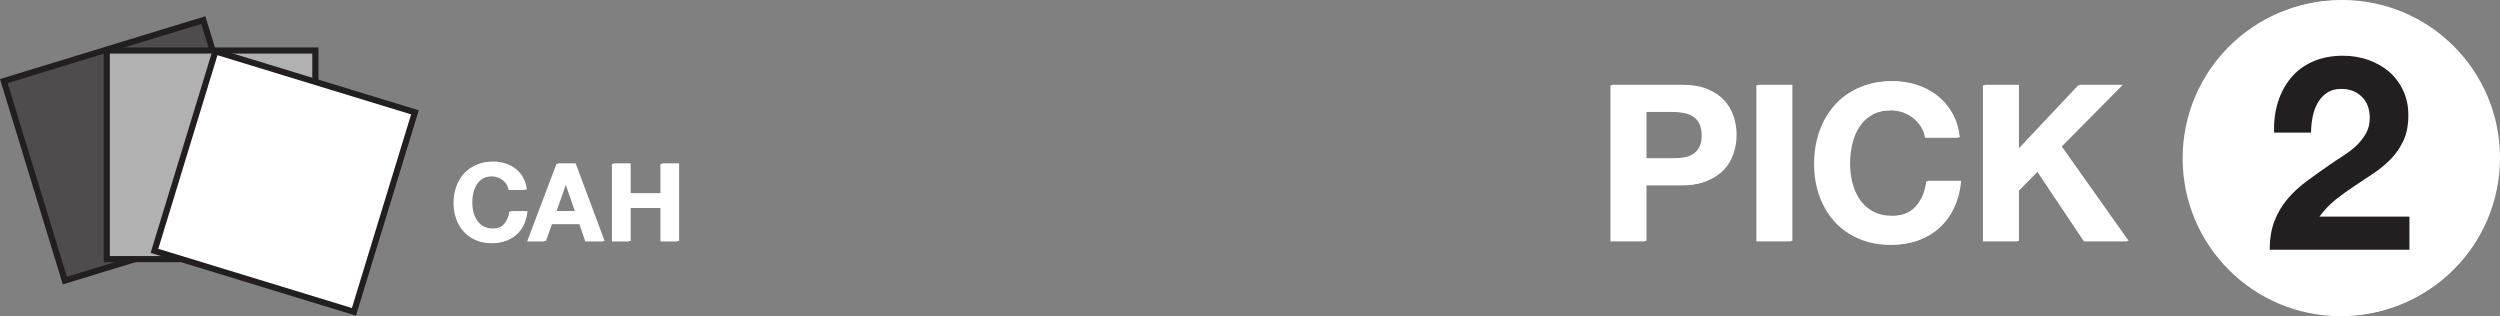 <?xml version="1.0" encoding="UTF-8" standalone="no"?>
<!-- Created with Inkscape (http://www.inkscape.org/) -->

<svg
   xmlns:dc="http://purl.org/dc/elements/1.1/"
   xmlns:cc="http://creativecommons.org/ns#"
   xmlns:rdf="http://www.w3.org/1999/02/22-rdf-syntax-ns#"
   xmlns:svg="http://www.w3.org/2000/svg"
   xmlns="http://www.w3.org/2000/svg"
   version="1.1"
   width="149.475"
   height="18.903"
   id="svg3733">
  <rect width="100%" height="100%" fill="#808080" stroke="none"/>
  <defs
     id="defs3735">
    <clipPath
       id="clipPath576">
      <path
         d="M 0,0 612,0 612,792 0,792 0,0 z"
         id="path578" />
    </clipPath>
    <clipPath
       id="clipPath536">
      <path
         d="M 0,0 612,0 612,792 0,792 0,0 z"
         id="path538" />
    </clipPath>
    <clipPath
       id="clipPath492">
      <path
         d="M 0,0 612,0 612,792 0,792 0,0 z"
         id="path494" />
    </clipPath>
  </defs>
  <g
     transform="translate(-51.514,-322.973)"
     id="layer1">
    <g
       transform="matrix(1.25,0,0,-1.25,-346.286,940.648)"
       id="g532">
      <g
         clip-path="url(#clipPath536)"
         id="g534">
        <g
           transform="translate(342.556,485.333)"
           id="g540">
          <path
             d="m 0,0 c -0.049,0.078 -0.109,0.146 -0.182,0.205 -0.073,0.059 -0.155,0.105 -0.247,0.138 -0.092,0.033 -0.188,0.05 -0.289,0.05 -0.183,0 -0.339,-0.036 -0.468,-0.107 C -1.314,0.215 -1.418,0.12 -1.498,0 c -0.079,-0.12 -0.137,-0.256 -0.174,-0.408 -0.036,-0.153 -0.054,-0.311 -0.054,-0.473 0,-0.156 0.018,-0.308 0.054,-0.455 0.037,-0.148 0.095,-0.28 0.174,-0.398 0.08,-0.118 0.184,-0.213 0.312,-0.284 0.129,-0.071 0.285,-0.106 0.468,-0.106 0.25,0 0.445,0.076 0.585,0.229 0.141,0.152 0.227,0.353 0.258,0.603 l 0.79,0 C 0.894,-1.525 0.841,-1.734 0.754,-1.921 0.667,-2.109 0.553,-2.268 0.411,-2.4 0.269,-2.532 0.102,-2.632 -0.088,-2.701 c -0.191,-0.07 -0.401,-0.104 -0.63,-0.104 -0.284,0 -0.54,0.049 -0.767,0.148 -0.227,0.099 -0.418,0.235 -0.574,0.408 -0.156,0.173 -0.276,0.377 -0.359,0.611 -0.083,0.234 -0.125,0.486 -0.125,0.757 0,0.277 0.042,0.534 0.125,0.772 0.083,0.237 0.203,0.444 0.359,0.621 0.156,0.177 0.347,0.316 0.574,0.416 0.227,0.101 0.483,0.151 0.767,0.151 0.205,0 0.398,-0.03 0.58,-0.088 C 0.044,0.932 0.207,0.846 0.351,0.733 0.495,0.621 0.614,0.481 0.707,0.315 0.801,0.148 0.86,-0.043 0.884,-0.257 l -0.79,0 C 0.08,-0.164 0.048,-0.078 0,0 m 3.266,-1.287 -0.468,1.362 -0.011,0 -0.483,-1.362 0.962,0 z m -0.047,2.278 1.388,-3.713 -0.847,0 -0.281,0.827 -1.389,0 -0.291,-0.827 -0.821,0 1.404,3.713 0.837,0 z m 2.631,0 0,-1.425 1.503,0 0,1.425 0.816,0 0,-3.713 -0.816,0 0,1.601 -1.503,0 0,-1.601 -0.816,0 0,3.713 0.816,0 z"
             id="path542"
             style="fill:#ffffff;fill-opacity:1;fill-rule:nonzero;stroke:none" />
        </g>
        <g
           transform="translate(430.27,479.04)"
           id="g544">
          <path
             d="M 0,0 C 4.17,0 7.55,3.38 7.55,7.55 7.55,11.72 4.17,15.1 0,15.1 -4.17,15.1 -7.55,11.72 -7.55,7.55 -7.55,3.38 -4.17,0 0,0"
             id="path546"
             style="fill:#ffffff;fill-opacity:1;fill-rule:nonzero;stroke:none" />
        </g>
        <g
           transform="translate(398.271,486.569)"
           id="g548">
          <path
             d="m 0,0 c 0.188,0 0.37,0.014 0.544,0.042 0.174,0.028 0.328,0.082 0.46,0.162 0.133,0.08 0.239,0.194 0.319,0.34 0.08,0.146 0.121,0.338 0.121,0.575 0,0.237 -0.041,0.429 -0.121,0.576 C 1.243,1.841 1.137,1.954 1.004,2.035 0.872,2.115 0.718,2.169 0.544,2.197 0.37,2.225 0.188,2.239 0,2.239 l -1.276,0 L -1.276,0 0,0 z M 0.45,3.515 C 0.917,3.515 1.314,3.447 1.642,3.311 1.97,3.175 2.237,2.995 2.443,2.772 2.648,2.549 2.798,2.294 2.892,2.008 2.987,1.722 3.034,1.426 3.034,1.119 3.034,0.819 2.987,0.525 2.892,0.235 2.798,-0.054 2.648,-0.31 2.443,-0.534 2.237,-0.757 1.97,-0.936 1.642,-1.072 1.314,-1.208 0.917,-1.276 0.45,-1.276 l -1.726,0 0,-2.678 -1.643,0 0,7.469 3.369,0 z m 5.251,-7.469 -1.642,0 0,7.469 1.642,0 0,-7.469 z m 6.235,5.476 c -0.098,0.157 -0.22,0.295 -0.366,0.413 -0.147,0.119 -0.313,0.211 -0.497,0.277 -0.185,0.067 -0.379,0.1 -0.581,0.1 C 10.122,2.312 9.809,2.24 9.551,2.097 9.293,1.954 9.083,1.763 8.923,1.522 8.763,1.281 8.646,1.008 8.573,0.701 8.499,0.394 8.463,0.077 8.463,-0.251 c 0,-0.314 0.036,-0.619 0.11,-0.915 0.073,-0.297 0.19,-0.564 0.35,-0.801 0.16,-0.237 0.37,-0.427 0.628,-0.57 0.258,-0.143 0.571,-0.214 0.941,-0.214 0.502,0 0.895,0.153 1.177,0.46 0.282,0.307 0.455,0.711 0.518,1.214 l 1.59,0 c -0.042,-0.468 -0.15,-0.89 -0.324,-1.266 -0.175,-0.377 -0.405,-0.698 -0.691,-0.963 -0.286,-0.265 -0.621,-0.467 -1.004,-0.606 -0.384,-0.14 -0.806,-0.21 -1.266,-0.21 -0.572,0 -1.086,0.1 -1.543,0.299 -0.457,0.198 -0.842,0.472 -1.156,0.821 -0.314,0.348 -0.554,0.758 -0.722,1.229 -0.167,0.471 -0.251,0.978 -0.251,1.522 0,0.558 0.084,1.076 0.251,1.553 0.168,0.478 0.408,0.895 0.722,1.25 0.314,0.356 0.699,0.635 1.156,0.837 0.457,0.203 0.971,0.304 1.543,0.304 0.412,0 0.8,-0.06 1.167,-0.178 C 12.025,3.396 12.352,3.224 12.642,2.997 12.931,2.77 13.17,2.49 13.358,2.155 13.547,1.82 13.665,1.437 13.714,1.004 l -1.59,0 c -0.028,0.189 -0.091,0.361 -0.188,0.518 m 4.603,1.993 0,-3.097 2.918,3.097 2.05,0 -2.918,-2.95 3.201,-4.519 -2.061,0 -2.249,3.358 -0.941,-0.952 0,-2.406 -1.643,0 0,7.469 1.643,0 z"
             id="path550"
             style="fill:#ffffff;fill-opacity:1;fill-rule:nonzero;stroke:none" />
        </g>
      </g>
    </g>
    <g
       transform="matrix(1.25,0,0,-1.25,67.317,336.101)"
       id="g552">
      <path
         d="M 0,0 -9.542,-2.917 -12.459,6.625 -2.917,9.542 0,0 z"
         id="path554"
         style="fill:#4f4c4d;fill-opacity:1;fill-rule:nonzero;stroke:none" />
    </g>
    <g
       transform="matrix(1.25,0,0,-1.25,55.268,339.977)"
       id="g556">
      <path
         d="M 0,0 -3.003,9.823 6.819,12.826 9.823,3.003 0,0 z M -2.637,9.628 0.195,0.366 9.456,3.198 6.625,12.459 -2.637,9.628 z"
         id="path558"
         style="fill:#231f20;fill-opacity:1;fill-rule:nonzero;stroke:none" />
    </g>
    <path
       d="m 70.371,338.465 -12.473,0 0,-12.473 12.473,0 0,12.473 z"
       id="path560"
       style="fill:#b2b1b1;fill-opacity:1;fill-rule:nonzero;stroke:none" />
    <path
       d="m 70.554,338.649 -12.839,0 0,-12.839 12.839,0 0,12.839 z m -12.473,-0.367 12.105,0 0,-12.106 -12.105,0 0,12.106 z"
       id="path562"
       style="fill:#231f20;fill-opacity:1;fill-rule:nonzero;stroke:none" />
    <g
       transform="matrix(1.25,0,0,-1.25,72.677,341.618)"
       id="g564">
      <path
         d="M 0,0 -9.542,2.917 -6.625,12.459 2.917,9.542 0,0 z"
         id="path566"
         style="fill:#ffffff;fill-opacity:1;fill-rule:nonzero;stroke:none" />
    </g>
    <g
       transform="matrix(1.25,0,0,-1.25,72.798,341.847)"
       id="g568">
      <path
         d="M 0,0 -9.823,3.003 -6.82,12.826 3.003,9.823 0,0 z m -9.456,3.198 9.261,-2.832 2.832,9.262 -9.262,2.831 -2.831,-9.261 z"
         id="path570"
         style="fill:#231f20;fill-opacity:1;fill-rule:nonzero;stroke:none" />
    </g>
    <g
       transform="matrix(1.25,0,0,-1.25,11.614,940.675)"
       id="g488">
      <g
         clip-path="url(#clipPath492)"
         id="g490">
        <g
           transform="translate(56.156,485.333)"
           id="g496">
          <path
             d="m 0,0 c -0.049,0.078 -0.109,0.146 -0.182,0.205 -0.073,0.059 -0.155,0.105 -0.247,0.138 -0.092,0.033 -0.188,0.05 -0.289,0.05 -0.183,0 -0.339,-0.036 -0.468,-0.107 C -1.314,0.215 -1.418,0.12 -1.498,0 c -0.079,-0.12 -0.137,-0.256 -0.174,-0.408 -0.036,-0.153 -0.054,-0.311 -0.054,-0.473 0,-0.156 0.018,-0.308 0.054,-0.455 0.037,-0.148 0.095,-0.28 0.174,-0.398 0.08,-0.118 0.184,-0.213 0.312,-0.284 0.129,-0.071 0.285,-0.106 0.468,-0.106 0.25,0 0.445,0.076 0.585,0.229 0.141,0.152 0.227,0.353 0.258,0.603 l 0.79,0 C 0.894,-1.525 0.841,-1.734 0.754,-1.921 0.667,-2.109 0.553,-2.268 0.411,-2.4 0.269,-2.532 0.102,-2.632 -0.088,-2.701 c -0.191,-0.07 -0.401,-0.104 -0.63,-0.104 -0.284,0 -0.54,0.049 -0.767,0.148 -0.227,0.099 -0.418,0.235 -0.574,0.408 -0.156,0.173 -0.276,0.377 -0.359,0.611 -0.083,0.234 -0.125,0.486 -0.125,0.757 0,0.277 0.042,0.534 0.125,0.772 0.083,0.237 0.203,0.444 0.359,0.621 0.156,0.177 0.347,0.316 0.574,0.416 0.227,0.101 0.483,0.151 0.767,0.151 0.205,0 0.398,-0.03 0.58,-0.088 C 0.044,0.932 0.207,0.846 0.351,0.733 0.495,0.621 0.614,0.481 0.707,0.315 0.801,0.148 0.86,-0.043 0.884,-0.257 l -0.79,0 C 0.08,-0.164 0.049,-0.078 0,0 m 3.266,-1.287 -0.468,1.362 -0.011,0 -0.483,-1.362 0.962,0 z m -0.047,2.278 1.388,-3.713 -0.847,0 -0.281,0.827 -1.389,0 -0.291,-0.827 -0.821,0 1.404,3.713 0.837,0 z m 2.631,0 0,-1.425 1.503,0 0,1.425 0.816,0 0,-3.713 -0.816,0 0,1.601 -1.503,0 0,-1.601 -0.816,0 0,3.713 0.816,0 z"
             id="path498"
             style="fill:#ffffff;fill-opacity:1;fill-rule:nonzero;stroke:none" />
        </g>
        <g
           transform="translate(143.87,479.04)"
           id="g500">
          <path
             d="M 0,0 C 4.17,0 7.55,3.38 7.55,7.55 7.55,11.72 4.17,15.1 0,15.1 -4.17,15.1 -7.55,11.72 -7.55,7.55 -7.55,3.38 -4.17,0 0,0"
             id="path502"
             style="fill:#ffffff;fill-opacity:1;fill-rule:nonzero;stroke:none" />
        </g>
        <g
           transform="translate(111.871,486.569)"
           id="g504">
          <path
             d="m 0,0 c 0.188,0 0.37,0.014 0.544,0.042 0.174,0.028 0.328,0.082 0.46,0.162 0.133,0.08 0.239,0.194 0.319,0.34 0.08,0.146 0.121,0.338 0.121,0.575 0,0.237 -0.041,0.429 -0.121,0.576 C 1.243,1.841 1.137,1.954 1.004,2.035 0.872,2.115 0.718,2.169 0.544,2.197 0.37,2.225 0.188,2.239 0,2.239 l -1.276,0 L -1.276,0 0,0 z M 0.45,3.515 C 0.917,3.515 1.314,3.447 1.642,3.311 1.97,3.175 2.237,2.995 2.443,2.772 2.648,2.549 2.798,2.294 2.892,2.008 2.987,1.722 3.034,1.426 3.034,1.119 3.034,0.819 2.987,0.525 2.892,0.235 2.798,-0.054 2.648,-0.31 2.443,-0.534 2.237,-0.757 1.97,-0.936 1.642,-1.072 1.314,-1.208 0.917,-1.276 0.45,-1.276 l -1.726,0 0,-2.678 -1.643,0 0,7.469 3.369,0 z m 5.251,-7.469 -1.642,0 0,7.469 1.642,0 0,-7.469 z m 6.235,5.476 c -0.098,0.157 -0.22,0.295 -0.366,0.413 -0.147,0.119 -0.313,0.211 -0.497,0.277 -0.185,0.067 -0.379,0.1 -0.581,0.1 C 10.122,2.312 9.809,2.24 9.551,2.097 9.293,1.954 9.083,1.763 8.923,1.522 8.763,1.281 8.646,1.008 8.573,0.701 8.499,0.394 8.463,0.077 8.463,-0.251 c 0,-0.314 0.036,-0.619 0.11,-0.915 0.073,-0.297 0.19,-0.564 0.35,-0.801 0.16,-0.237 0.37,-0.427 0.628,-0.57 0.258,-0.143 0.571,-0.214 0.941,-0.214 0.502,0 0.895,0.153 1.177,0.46 0.282,0.307 0.455,0.711 0.518,1.214 l 1.59,0 c -0.042,-0.468 -0.15,-0.89 -0.324,-1.266 -0.175,-0.377 -0.405,-0.698 -0.691,-0.963 -0.286,-0.265 -0.621,-0.467 -1.004,-0.606 -0.384,-0.14 -0.806,-0.21 -1.266,-0.21 -0.572,0 -1.086,0.1 -1.543,0.299 -0.457,0.198 -0.842,0.472 -1.156,0.821 -0.314,0.348 -0.554,0.758 -0.722,1.229 -0.167,0.471 -0.251,0.978 -0.251,1.522 0,0.558 0.084,1.076 0.251,1.553 0.168,0.478 0.408,0.895 0.722,1.25 0.314,0.356 0.699,0.635 1.156,0.837 0.457,0.203 0.971,0.304 1.543,0.304 0.412,0 0.8,-0.06 1.167,-0.178 C 12.025,3.396 12.352,3.224 12.642,2.997 12.931,2.77 13.17,2.49 13.358,2.155 13.547,1.82 13.665,1.437 13.714,1.004 l -1.59,0 c -0.028,0.189 -0.091,0.361 -0.188,0.518 m 4.603,1.993 0,-3.097 2.918,3.097 2.05,0 -2.918,-2.95 3.201,-4.519 -2.061,0 -2.249,3.358 -0.941,-0.952 0,-2.406 -1.643,0 0,7.469 1.643,0 z"
             id="path506"
             style="fill:#ffffff;fill-opacity:1;fill-rule:nonzero;stroke:none" />
        </g>
        <g
           transform="translate(140.876,489.267)"
           id="g508">
          <path
             d="M 0,0 C 0.139,0.446 0.347,0.836 0.624,1.17 0.901,1.504 1.25,1.764 1.671,1.95 2.091,2.136 2.574,2.229 3.12,2.229 3.536,2.229 3.932,2.164 4.309,2.034 4.686,1.904 5.018,1.718 5.304,1.475 5.59,1.233 5.817,0.934 5.986,0.578 6.156,0.223 6.24,-0.176 6.24,-0.617 6.24,-1.077 6.166,-1.471 6.019,-1.801 5.872,-2.13 5.677,-2.422 5.434,-2.678 5.191,-2.934 4.916,-3.165 4.608,-3.374 4.301,-3.582 3.991,-3.787 3.679,-3.991 3.367,-4.195 3.064,-4.414 2.769,-4.647 2.474,-4.882 2.214,-5.155 1.989,-5.466 l 4.303,0 0,-1.586 -6.682,0 c 0,0.528 0.076,0.987 0.227,1.378 0.152,0.389 0.358,0.738 0.618,1.046 0.26,0.308 0.565,0.592 0.916,0.851 0.351,0.26 0.722,0.525 1.112,0.793 0.199,0.139 0.412,0.28 0.637,0.423 0.225,0.143 0.431,0.301 0.618,0.474 0.186,0.174 0.342,0.369 0.467,0.586 0.126,0.216 0.189,0.463 0.189,0.741 0,0.441 -0.128,0.786 -0.384,1.033 C 3.755,0.52 3.428,0.643 3.029,0.643 2.76,0.643 2.533,0.581 2.346,0.455 2.16,0.329 2.011,0.165 1.898,-0.039 1.785,-0.243 1.705,-0.468 1.658,-0.715 1.61,-0.962 1.586,-1.207 1.586,-1.449 l -1.768,0 C -0.199,-0.93 -0.139,-0.446 0,0"
             id="path510"
             style="fill:#231f20;fill-opacity:1;fill-rule:nonzero;stroke:none" />
        </g>
      </g>
    </g>
  </g>
</svg>
